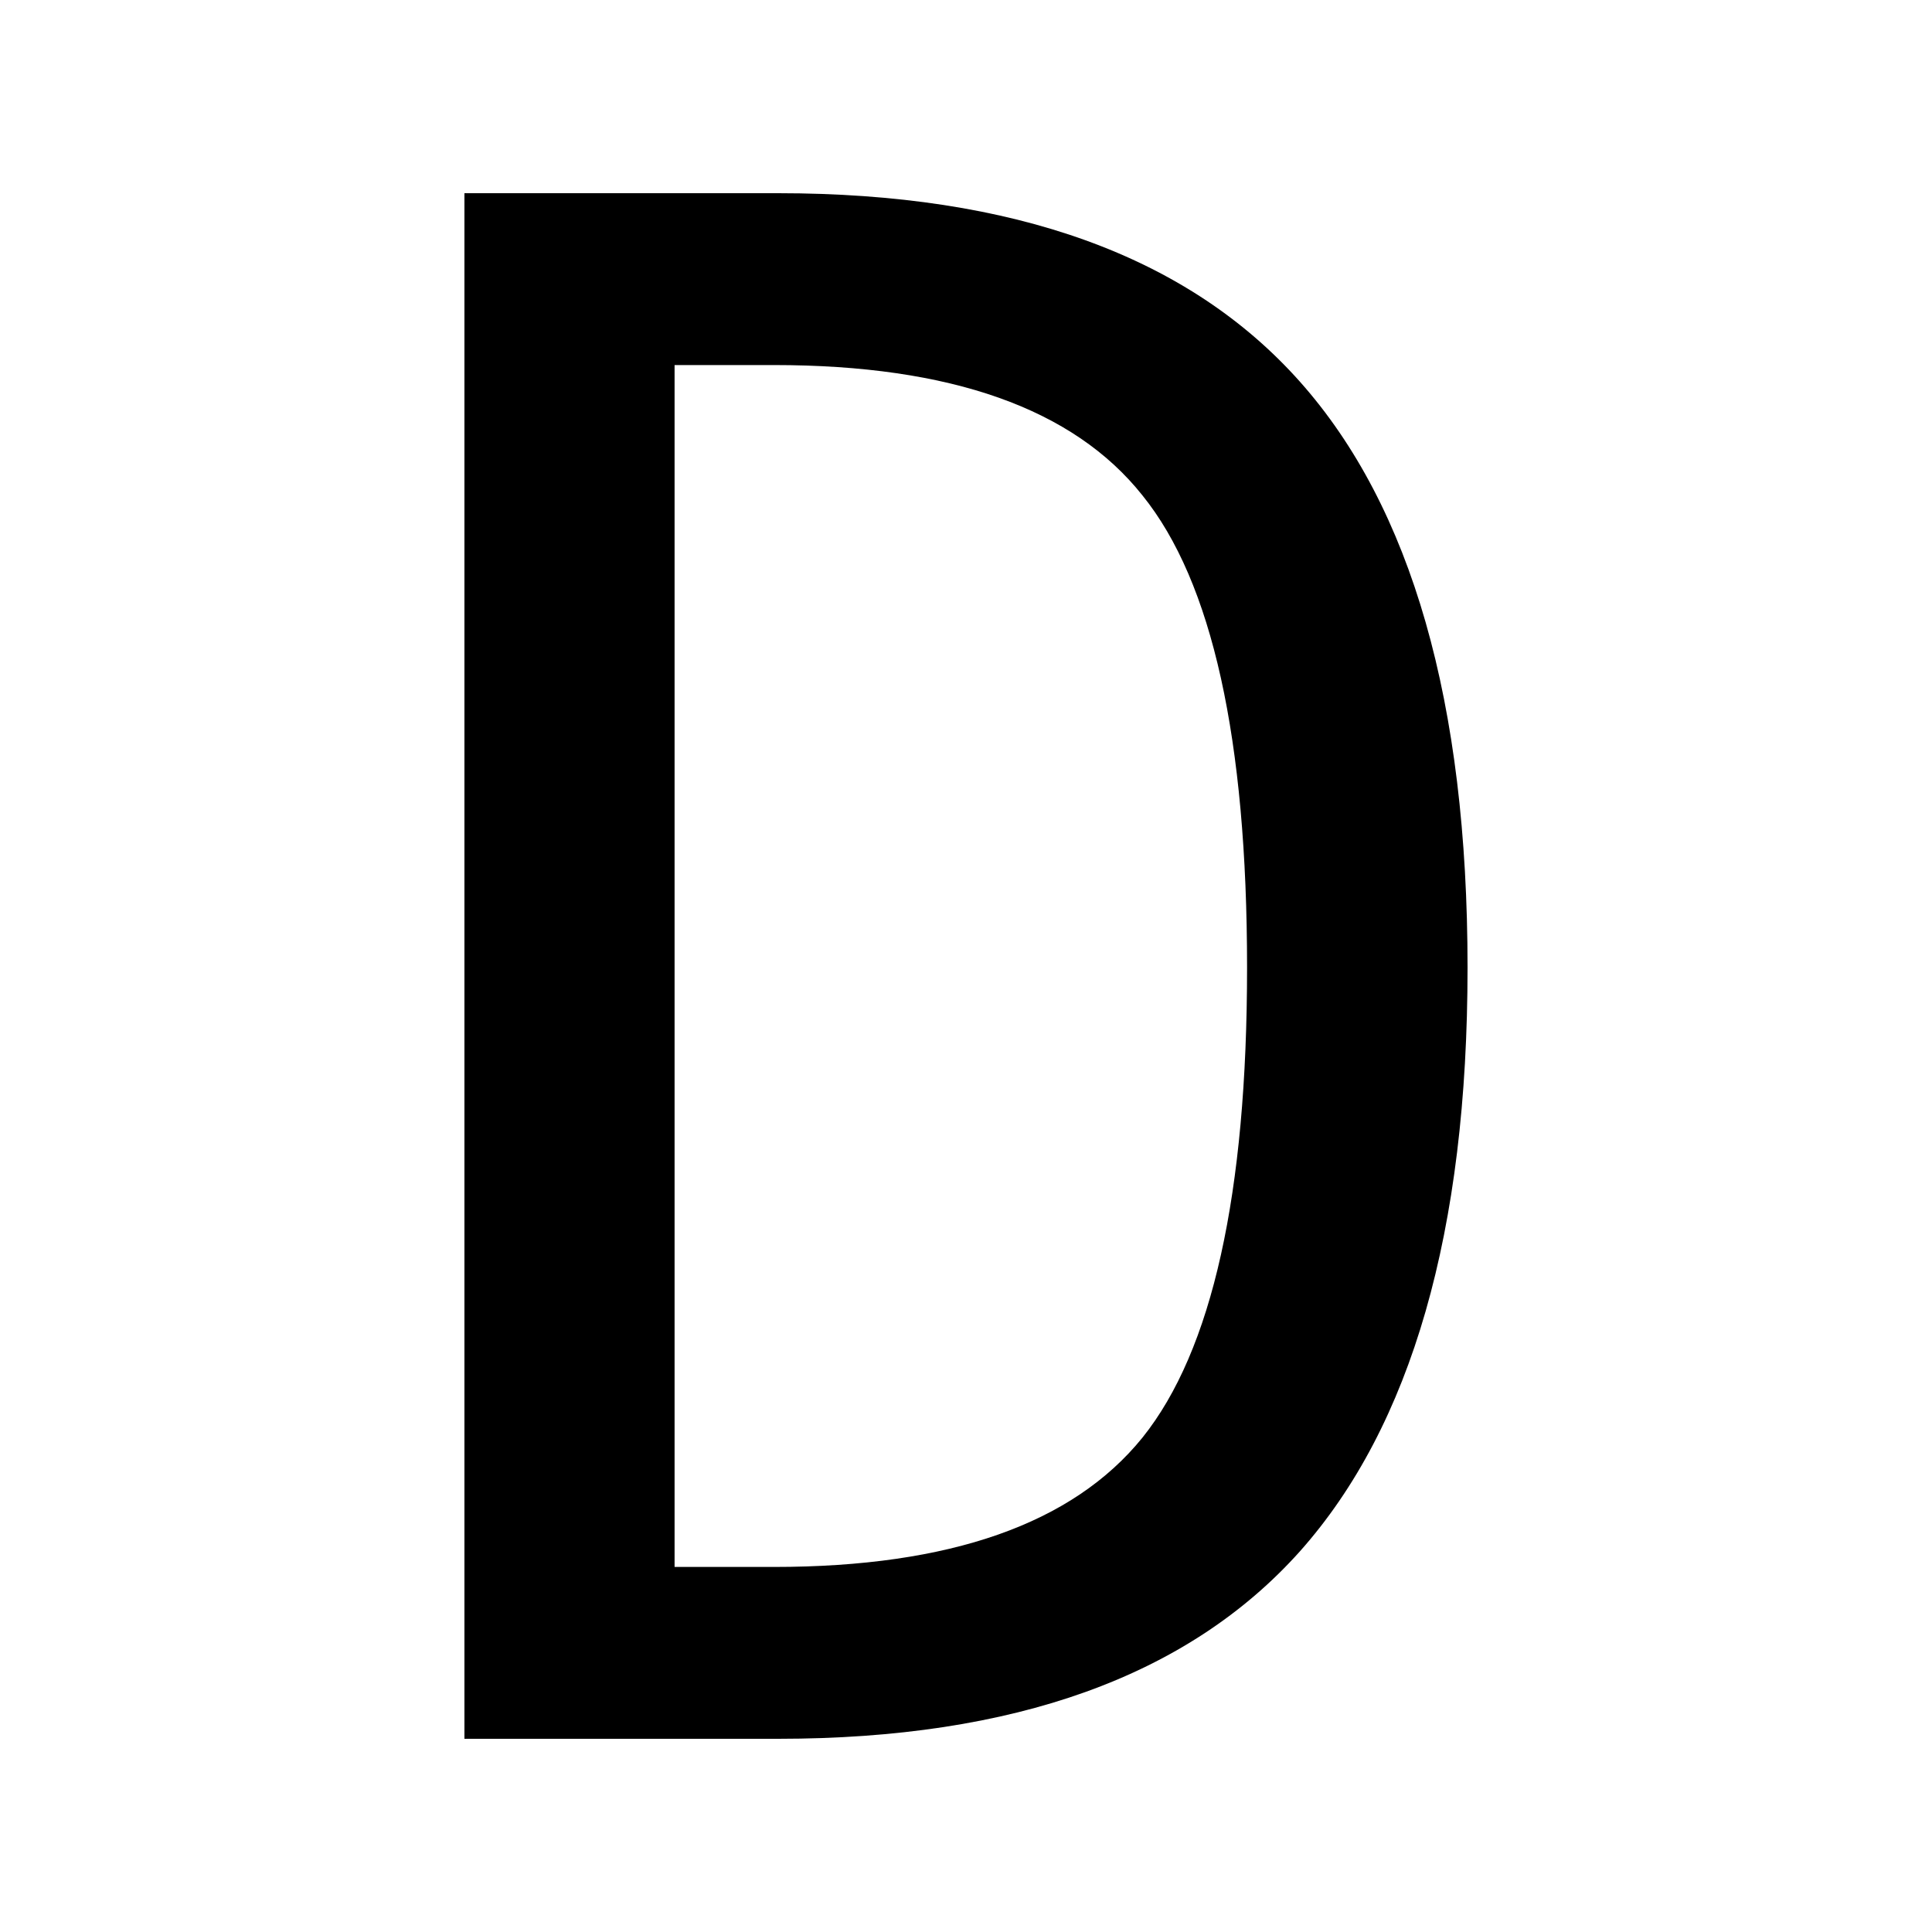 <svg xmlns="http://www.w3.org/2000/svg" width="100" height="100"><path d="M40.06 81.105q13.664 0 19.076-6.698 5.412-6.751 5.412-24.327 0-17.736-5.412-24.434-5.358-6.751-19.076-6.751h-5.144v62.21h5.144zM40.275 10Q58.6 10 67.28 19.752q8.68 9.752 8.68 30.328 0 20.47-8.68 30.221Q58.6 90 40.275 90H24.039V10h16.236z" font-weight="400" font-size="109.739" font-family="monospace" letter-spacing="0" word-spacing="0"/></svg>